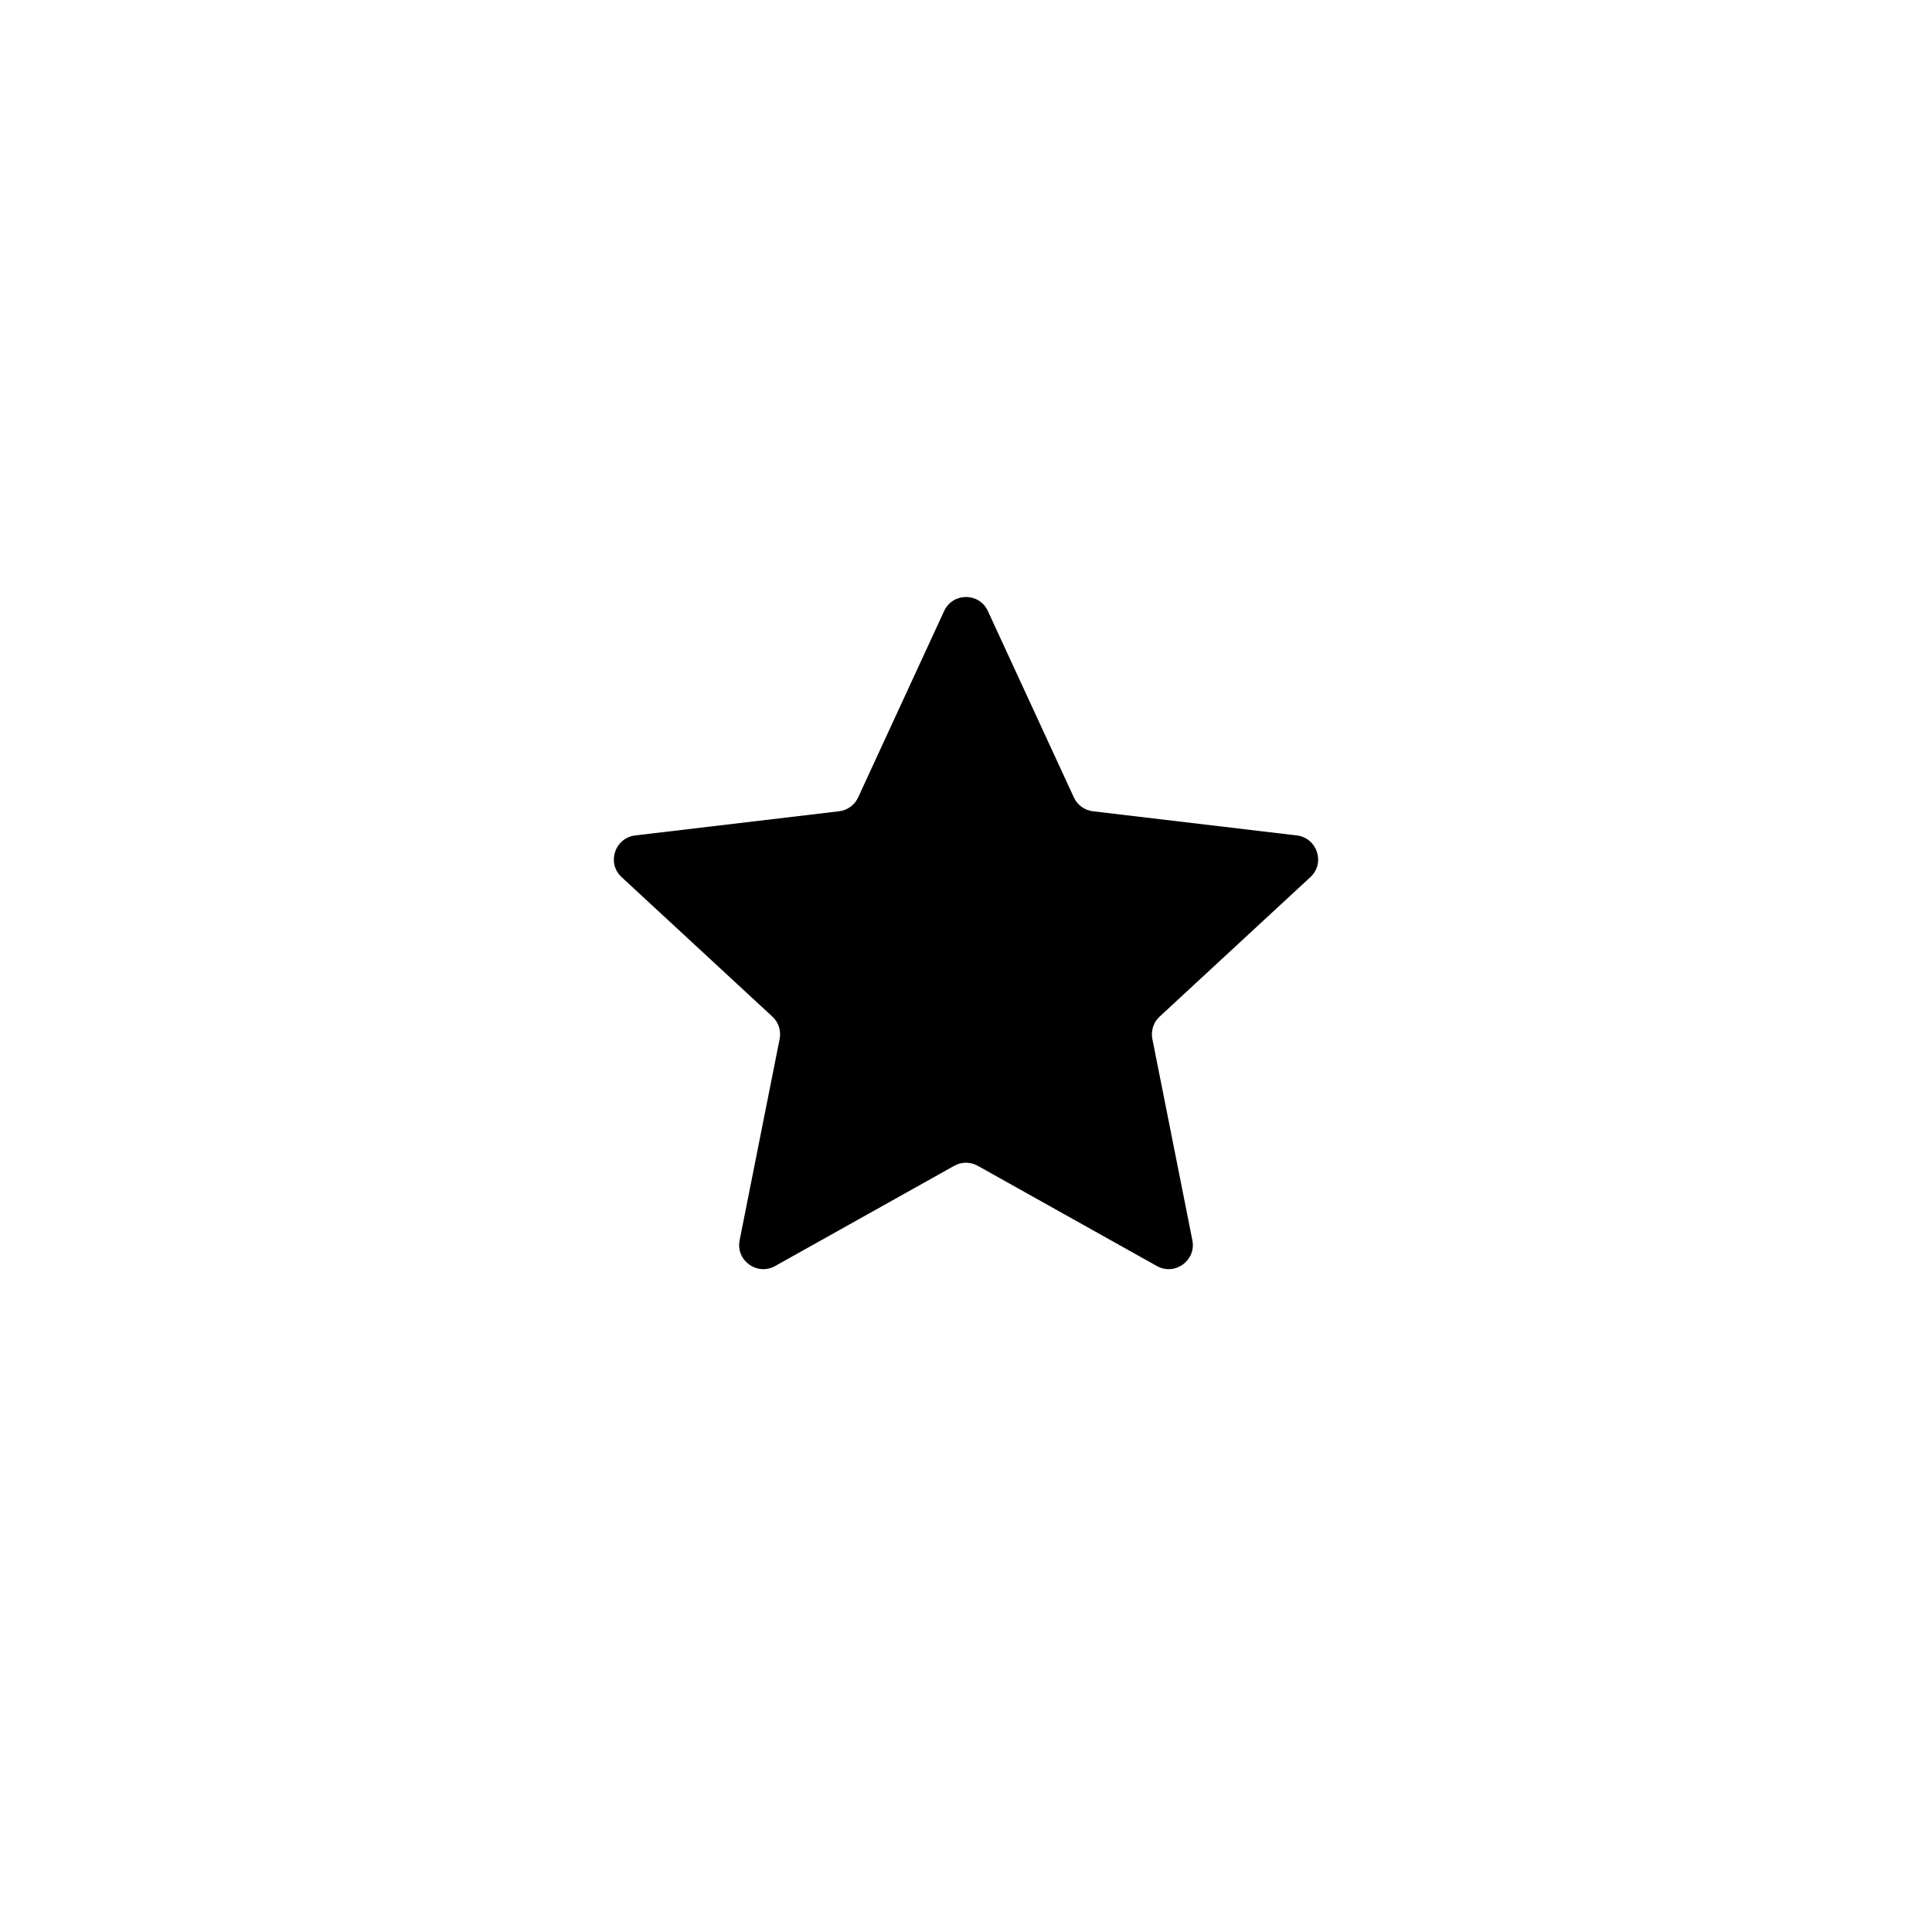 <svg width="24" height="24" viewBox="0 0 24 24" fill="none" xmlns="http://www.w3.org/2000/svg">
<path d="M11.728 7.591C11.835 7.358 12.165 7.358 12.272 7.591L13.34 9.906C13.384 10.001 13.474 10.066 13.577 10.078L16.109 10.378C16.364 10.409 16.466 10.723 16.278 10.896L14.406 12.628C14.329 12.698 14.295 12.804 14.315 12.906L14.812 15.407C14.862 15.658 14.595 15.852 14.371 15.727L12.146 14.482C12.056 14.431 11.944 14.431 11.854 14.482L9.629 15.727C9.405 15.852 9.138 15.658 9.188 15.407L9.685 12.906C9.705 12.804 9.671 12.698 9.594 12.628L7.722 10.896C7.534 10.723 7.636 10.409 7.891 10.378L10.423 10.078C10.526 10.066 10.616 10.001 10.66 9.906L11.728 7.591Z" fill="currentColor"/>
</svg>
